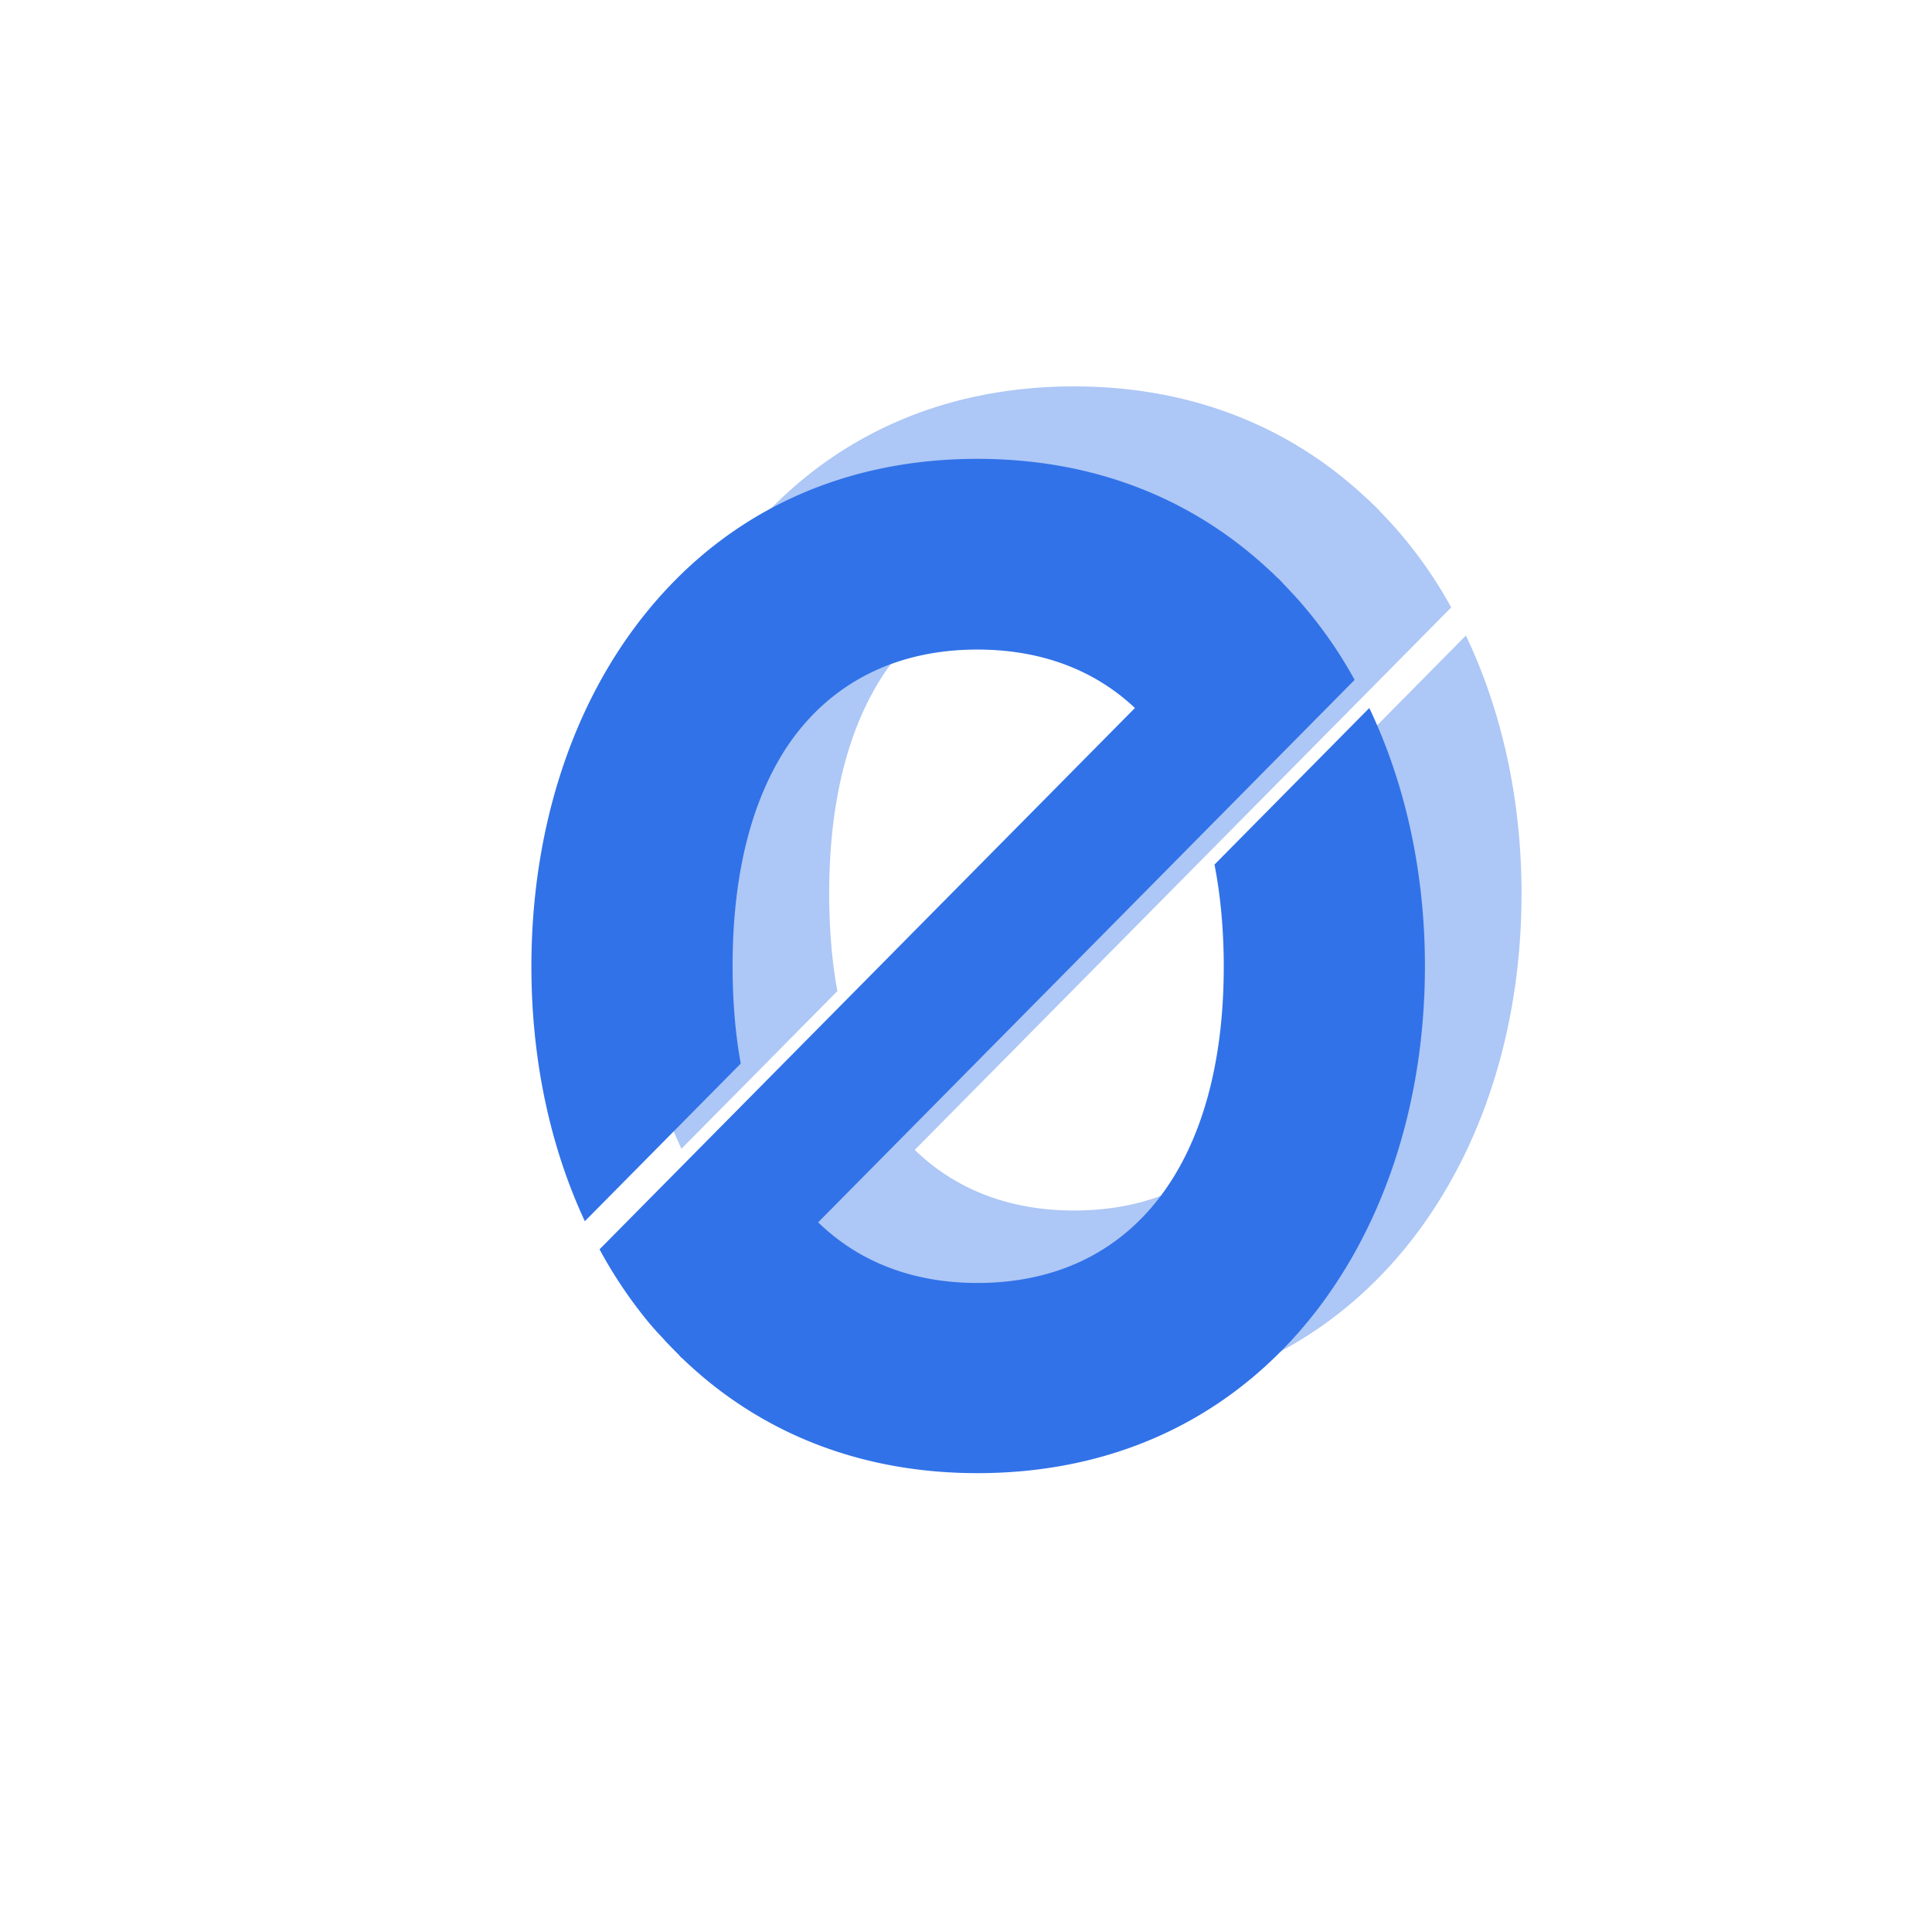 <svg xmlns="http://www.w3.org/2000/svg" width="80" height="80" fill="none" viewBox="0 0 80 80">
  <g filter="url(#a)" opacity=".4">
    <path fill="#3172E8" d="m54.29 32.8 6.41-6.483c1.49 3.128 2.303 6.803 2.303 10.683 0 5.775-1.76 11.025-4.944 14.837C54.673 55.877 49.978 58 44.47 58c-4.808 0-8.984-1.643-12.212-4.748-.068-.045-.113-.114-.181-.183l-.068-.068c-.203-.205-.406-.41-.587-.616a11.035 11.035 0 0 1-.493-.545l-.003-.003a18.633 18.633 0 0 1-2.1-3.105l22.169-22.415c-1.67-1.575-3.883-2.42-6.524-2.42-3.387 0-6.118 1.393-7.879 4.018-1.49 2.26-2.257 5.319-2.257 9.085 0 1.46.112 2.807.338 4.04l-6.456 6.528c-1.445-3.104-2.213-6.71-2.213-10.545 0-5.775 1.739-11.048 4.922-14.86C34.288 18.123 38.984 16 44.47 16c4.763 0 8.894 1.598 12.145 4.657.113.09.203.205.316.296l.135.137c.339.366.677.708.993 1.096a18.057 18.057 0 0 1 2.032 2.967L37.878 47.614c1.693 1.644 3.928 2.511 6.592 2.511 6.388 0 10.203-4.907 10.203-13.102 0-1.53-.135-2.945-.383-4.223Z"/>
  </g>
  <path fill="#3172E8" d="m50.29 35.8 6.41-6.483c1.49 3.127 2.303 6.803 2.303 10.683 0 5.775-1.76 11.025-4.944 14.837C50.673 58.877 45.978 61 40.47 61c-4.808 0-8.984-1.643-12.212-4.748-.068-.045-.113-.114-.181-.183l-.068-.068c-.203-.205-.406-.41-.586-.616-.18-.182-.337-.363-.494-.545l-.003-.003a18.633 18.633 0 0 1-2.1-3.105l22.169-22.415c-1.67-1.575-3.883-2.42-6.524-2.42-3.387 0-6.118 1.393-7.879 4.018-1.49 2.26-2.257 5.319-2.257 9.085 0 1.46.112 2.807.338 4.04l-6.456 6.528c-1.445-3.104-2.213-6.71-2.213-10.545 0-5.775 1.739-11.048 4.922-14.86C30.288 21.123 34.984 19 40.47 19c4.763 0 8.894 1.598 12.145 4.657.113.09.203.205.316.296l.135.137c.339.366.677.708.993 1.096a18.057 18.057 0 0 1 2.032 2.967L33.878 50.614c1.693 1.644 3.928 2.511 6.592 2.511 6.388 0 10.203-4.907 10.203-13.102 0-1.53-.135-2.945-.383-4.223Z"/>
  <defs>
    <filter id="a" width="61" height="66" x="14.003" y="4" color-interpolation-filters="sRGB" filterUnits="userSpaceOnUse">
      <feFlood flood-opacity="0" result="BackgroundImageFix"/>
      <feBlend in="SourceGraphic" in2="BackgroundImageFix" result="shape"/>
      <feGaussianBlur result="effect1_foregroundBlur_52_23989" stdDeviation="6"/>
    </filter>
  </defs>
</svg>
